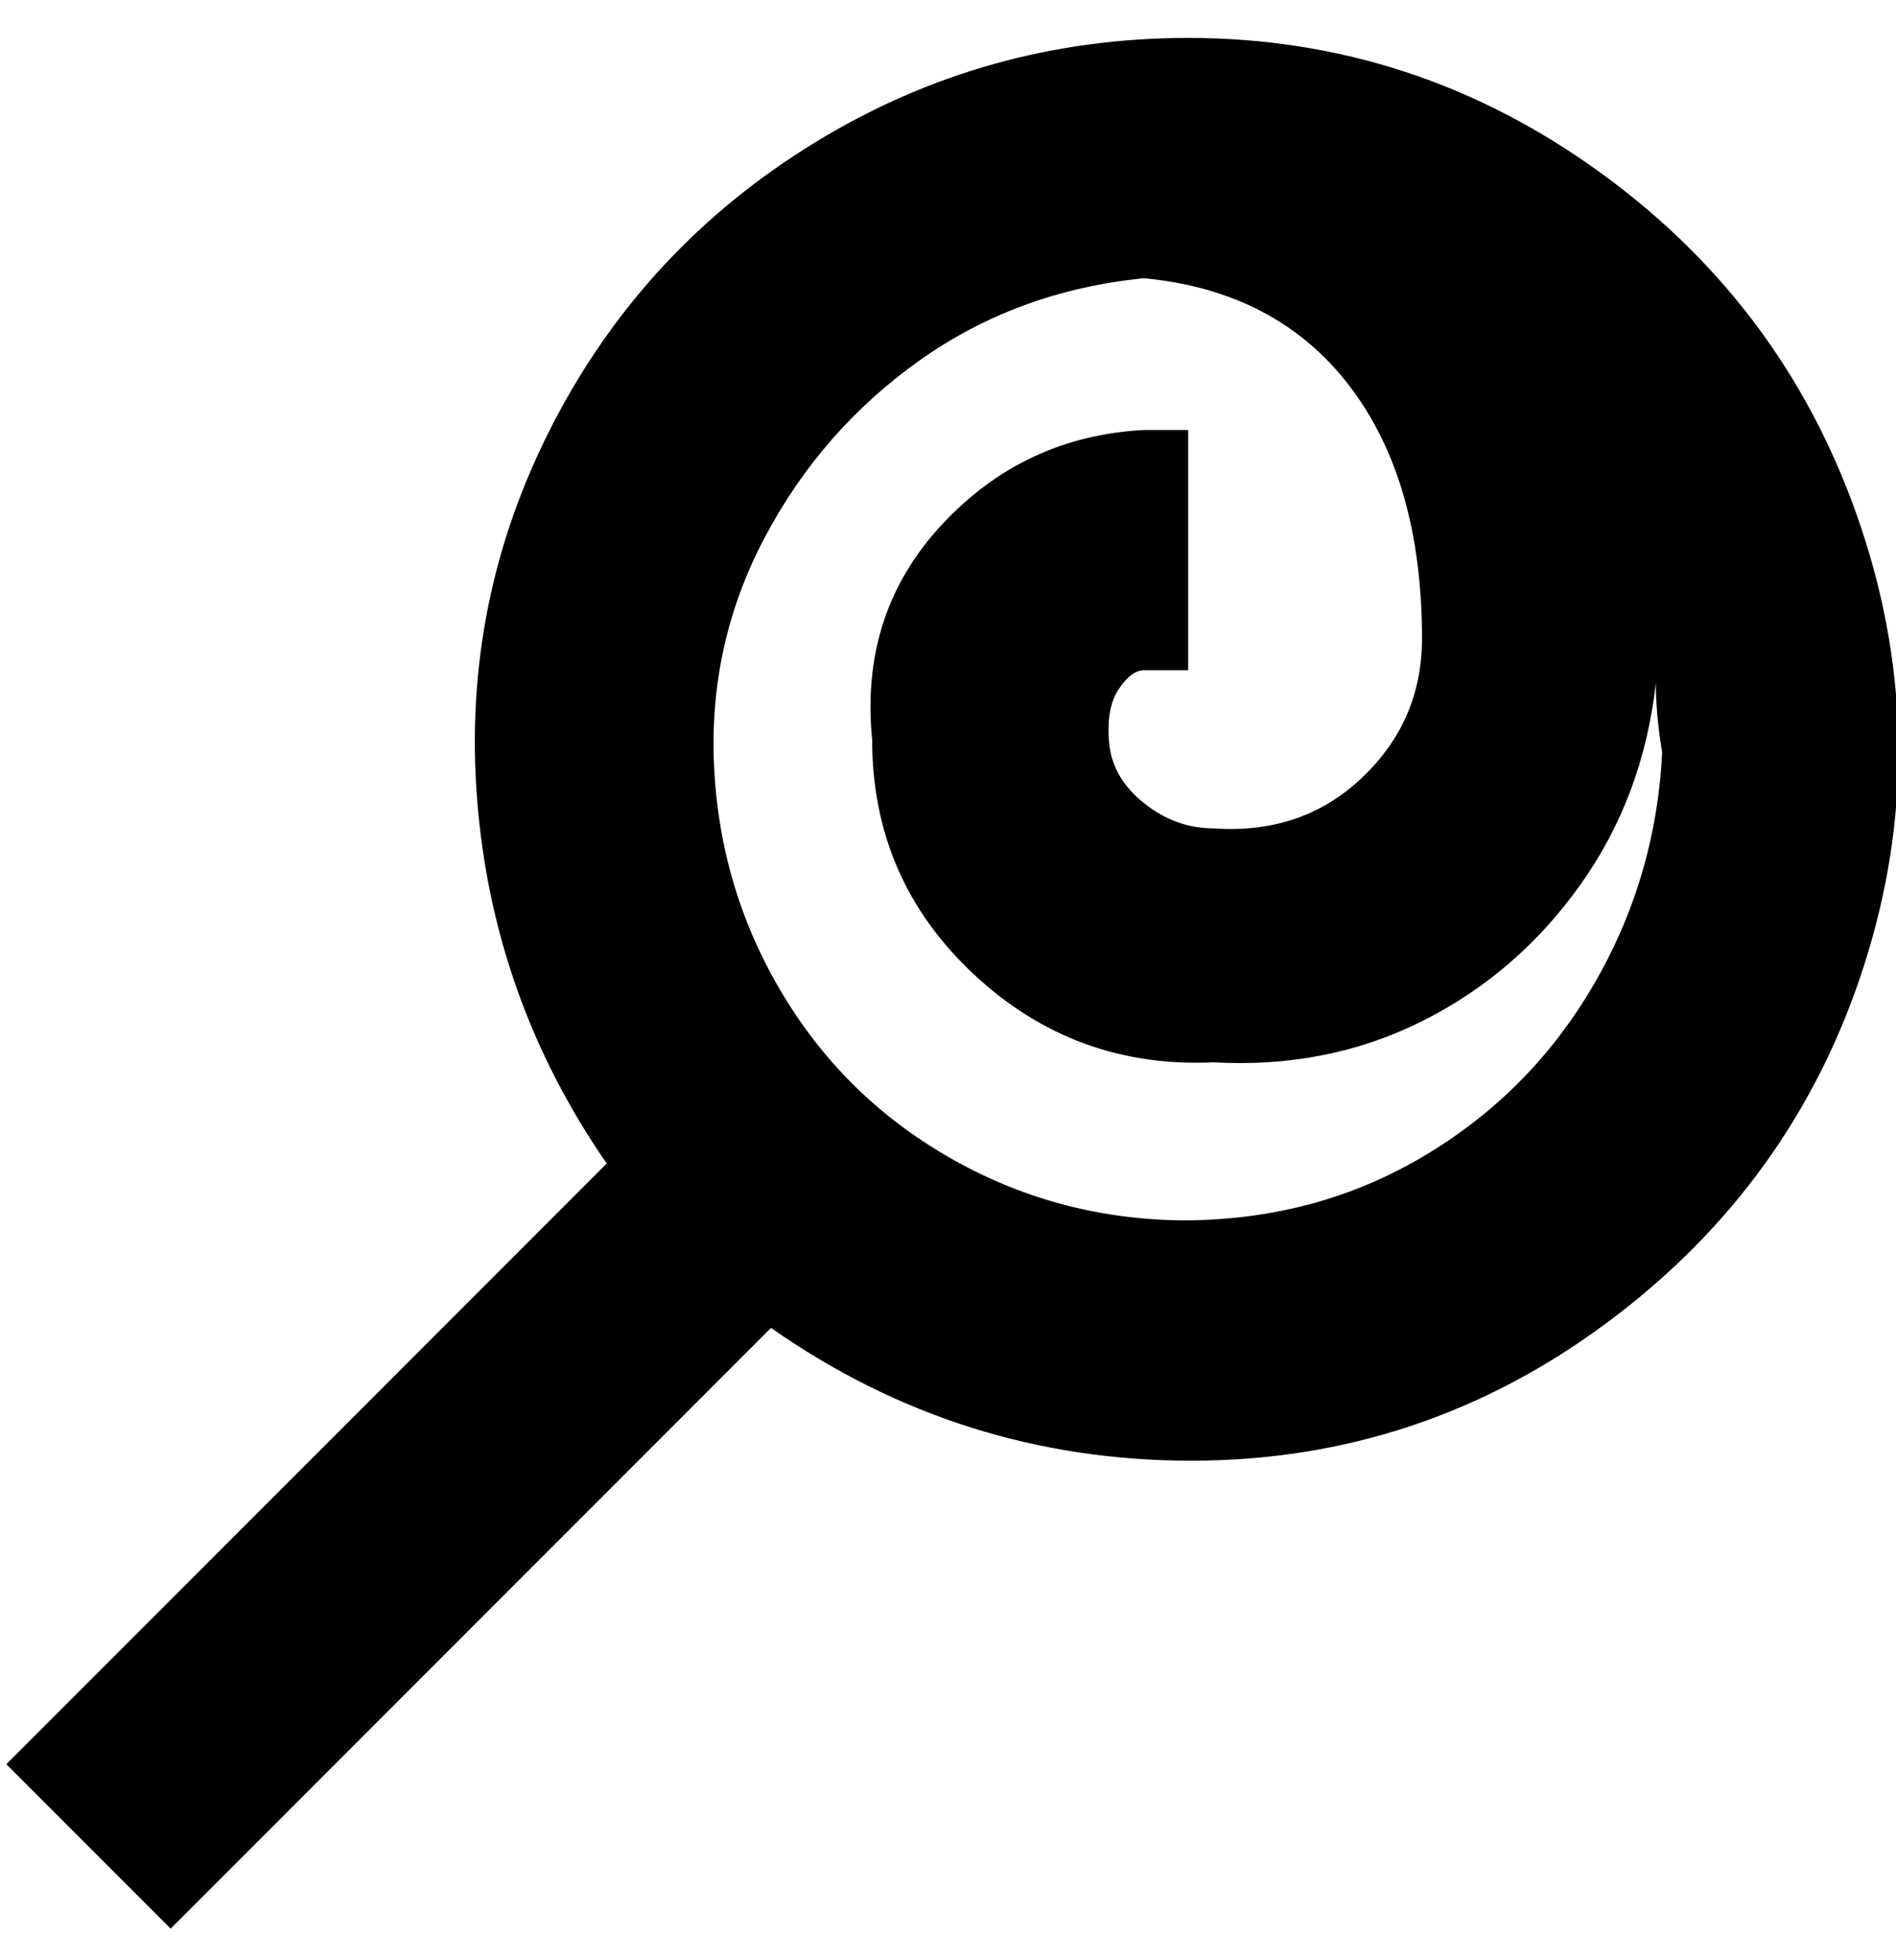 <svg viewBox="0 0 300 310" xmlns="http://www.w3.org/2000/svg"><path d="M188 6q-32 0-59 16.5T87.5 67q-14.5 28-12 59.5T96 184L1 279l26 26 95-95q30 21 66.5 21t66-22q29.5-22 40.5-56.5t-.5-69q-11.5-34.5-41-56T188 6zm0 187q-20 0-37-9.5t-27-26q-10-16.5-11-36t8-36.5q9-17 24.5-28T181 44q21 2 32.5 17t11.5 40q0 13-9.5 22t-23.5 8q-6 0-11-4t-5.5-9.5q-.5-5.5 1.5-8.5t4-3h7V68h-7q-19 1-32 15t-11 34q0 22 16 37t38 14q18 1 33-6.5t25-21.5q10-14 12-32 0 5 1 11-1 20-11 37t-27 27q-17 10-38 10h1z"/></svg>